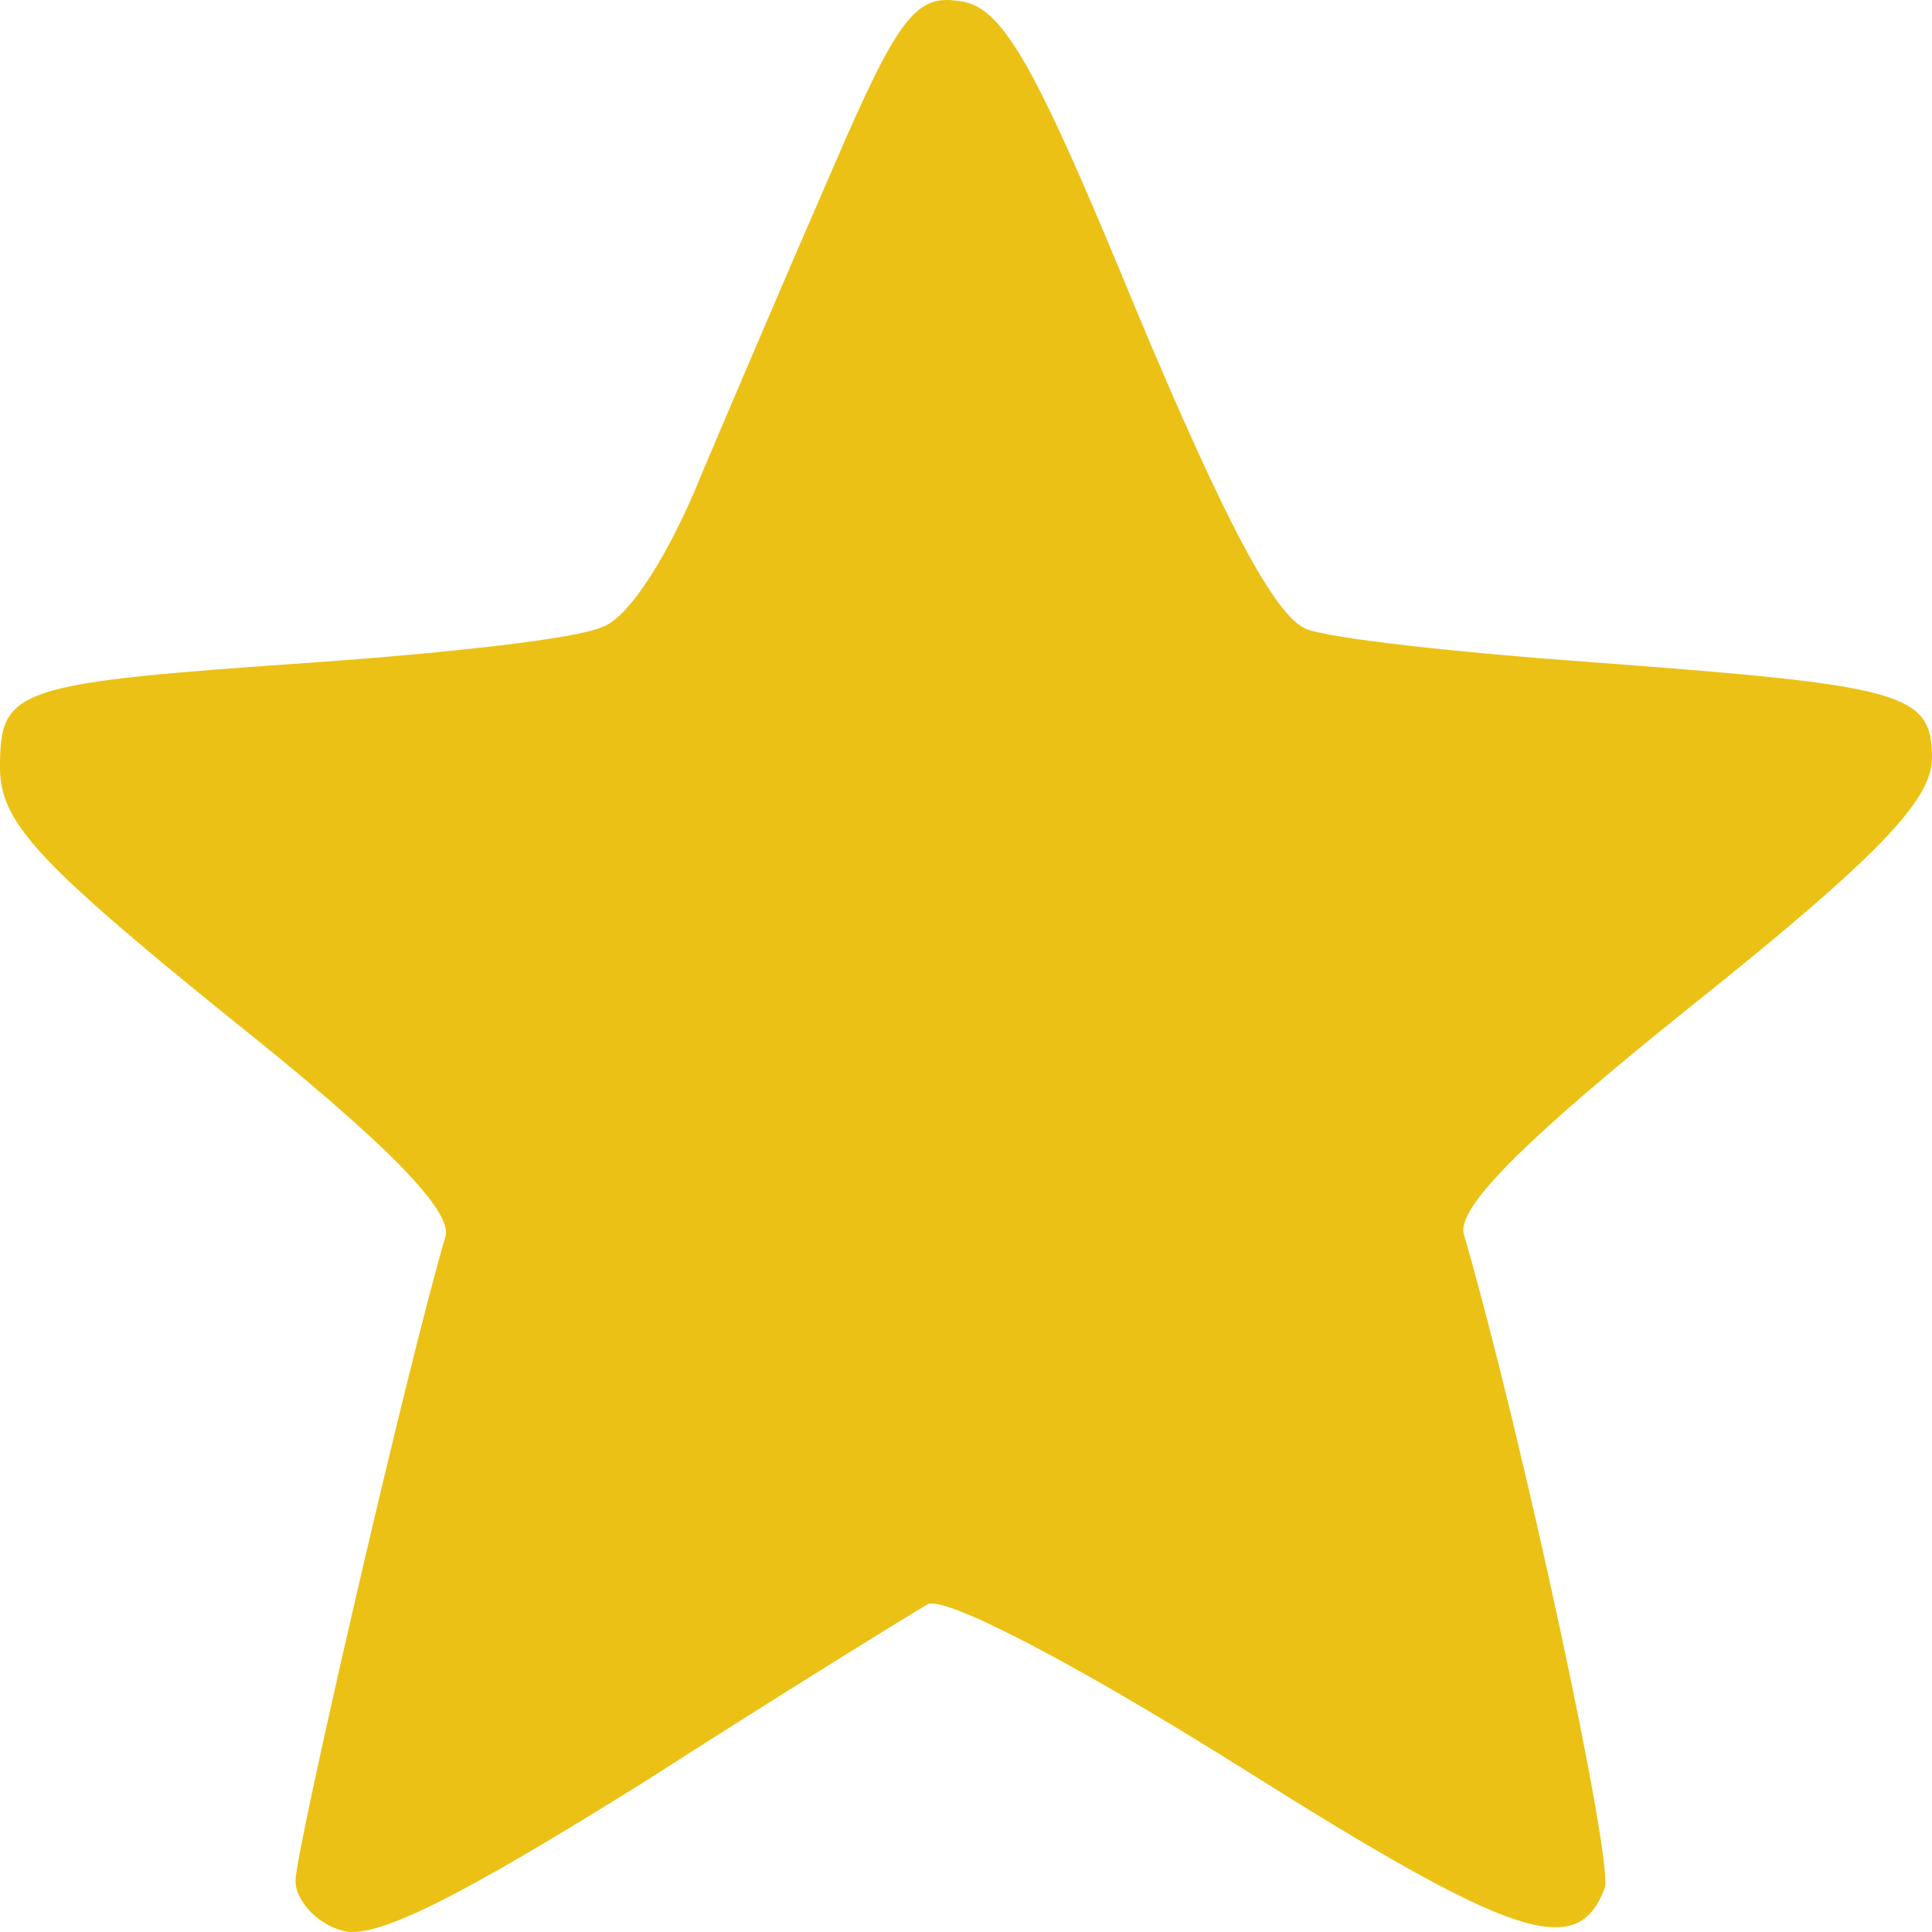 <svg width="18" height="18" viewBox="0 0 18 18" fill="none" xmlns="http://www.w3.org/2000/svg">
<path d="M7.772 1.539C7.391 2.412 6.84 3.701 6.544 4.4C6.247 5.142 5.866 5.754 5.612 5.841C5.379 5.95 4.193 6.081 2.965 6.169C0.127 6.365 0 6.409 0 7.151C0 7.654 0.339 8.025 2.118 9.466C3.6 10.646 4.214 11.279 4.151 11.519C3.812 12.655 2.753 17.241 2.753 17.524C2.753 17.699 2.944 17.918 3.176 17.983C3.473 18.092 4.278 17.677 5.993 16.607C7.285 15.777 8.492 15.035 8.64 14.948C8.788 14.86 9.974 15.472 11.541 16.454C14.104 18.07 14.697 18.267 14.951 17.59C15.035 17.35 14.188 13.397 13.638 11.497C13.574 11.257 14.167 10.646 15.777 9.357C17.471 8.003 18 7.457 18 7.064C18 6.453 17.746 6.387 14.823 6.169C13.595 6.081 12.409 5.95 12.177 5.863C11.88 5.754 11.393 4.815 10.588 2.893C9.635 0.578 9.339 0.054 8.936 0.01C8.534 -0.055 8.365 0.163 7.772 1.539Z" fill="#ECC115"/>
</svg>
